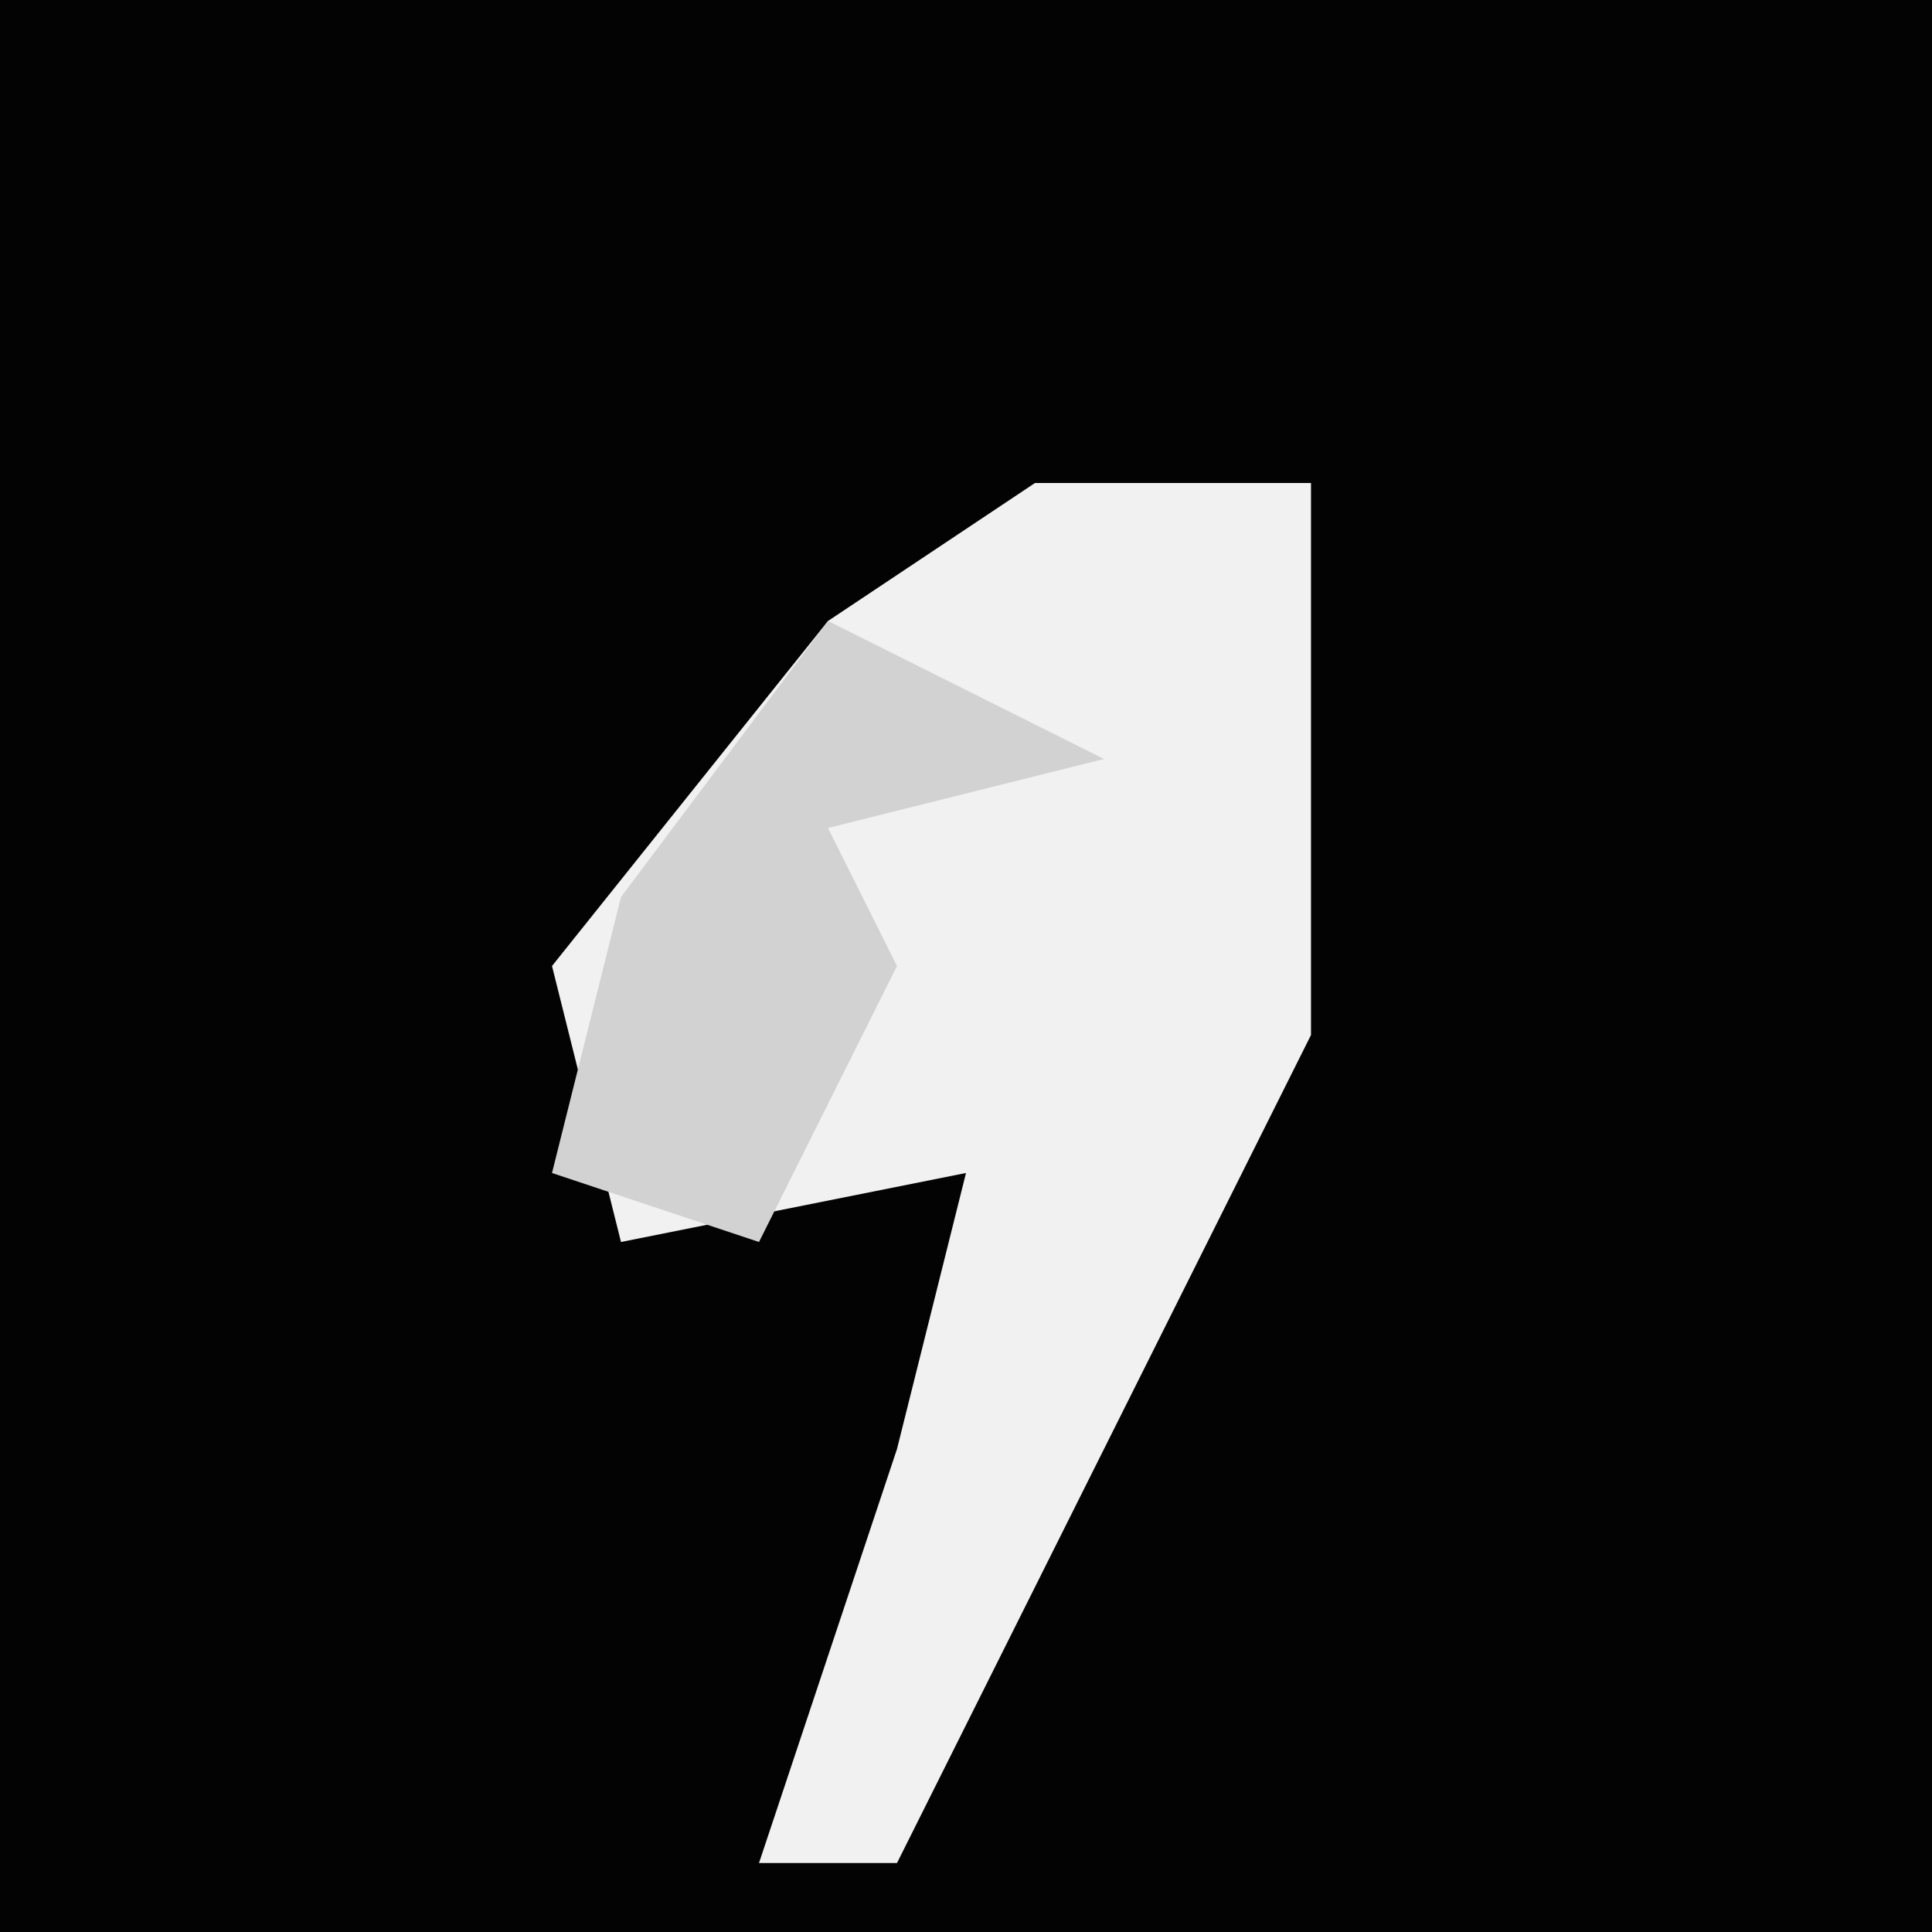 <?xml version="1.0" encoding="UTF-8"?>
<svg version="1.1" xmlns="http://www.w3.org/2000/svg" width="28" height="28">
<path d="M0,0 L28,0 L28,28 L0,28 Z " fill="#030303" transform="translate(0,0)"/>
<path d="M0,0 L4,0 L4,8 L-2,20 L-4,20 L-2,14 L-1,10 L-6,11 L-7,7 L-3,2 Z " fill="#F1F1F1" transform="translate(15,7)"/>
<path d="M0,0 L4,2 L0,3 L1,5 L-1,9 L-4,8 L-3,4 Z " fill="#D2D2D2" transform="translate(12,9)"/>
</svg>
